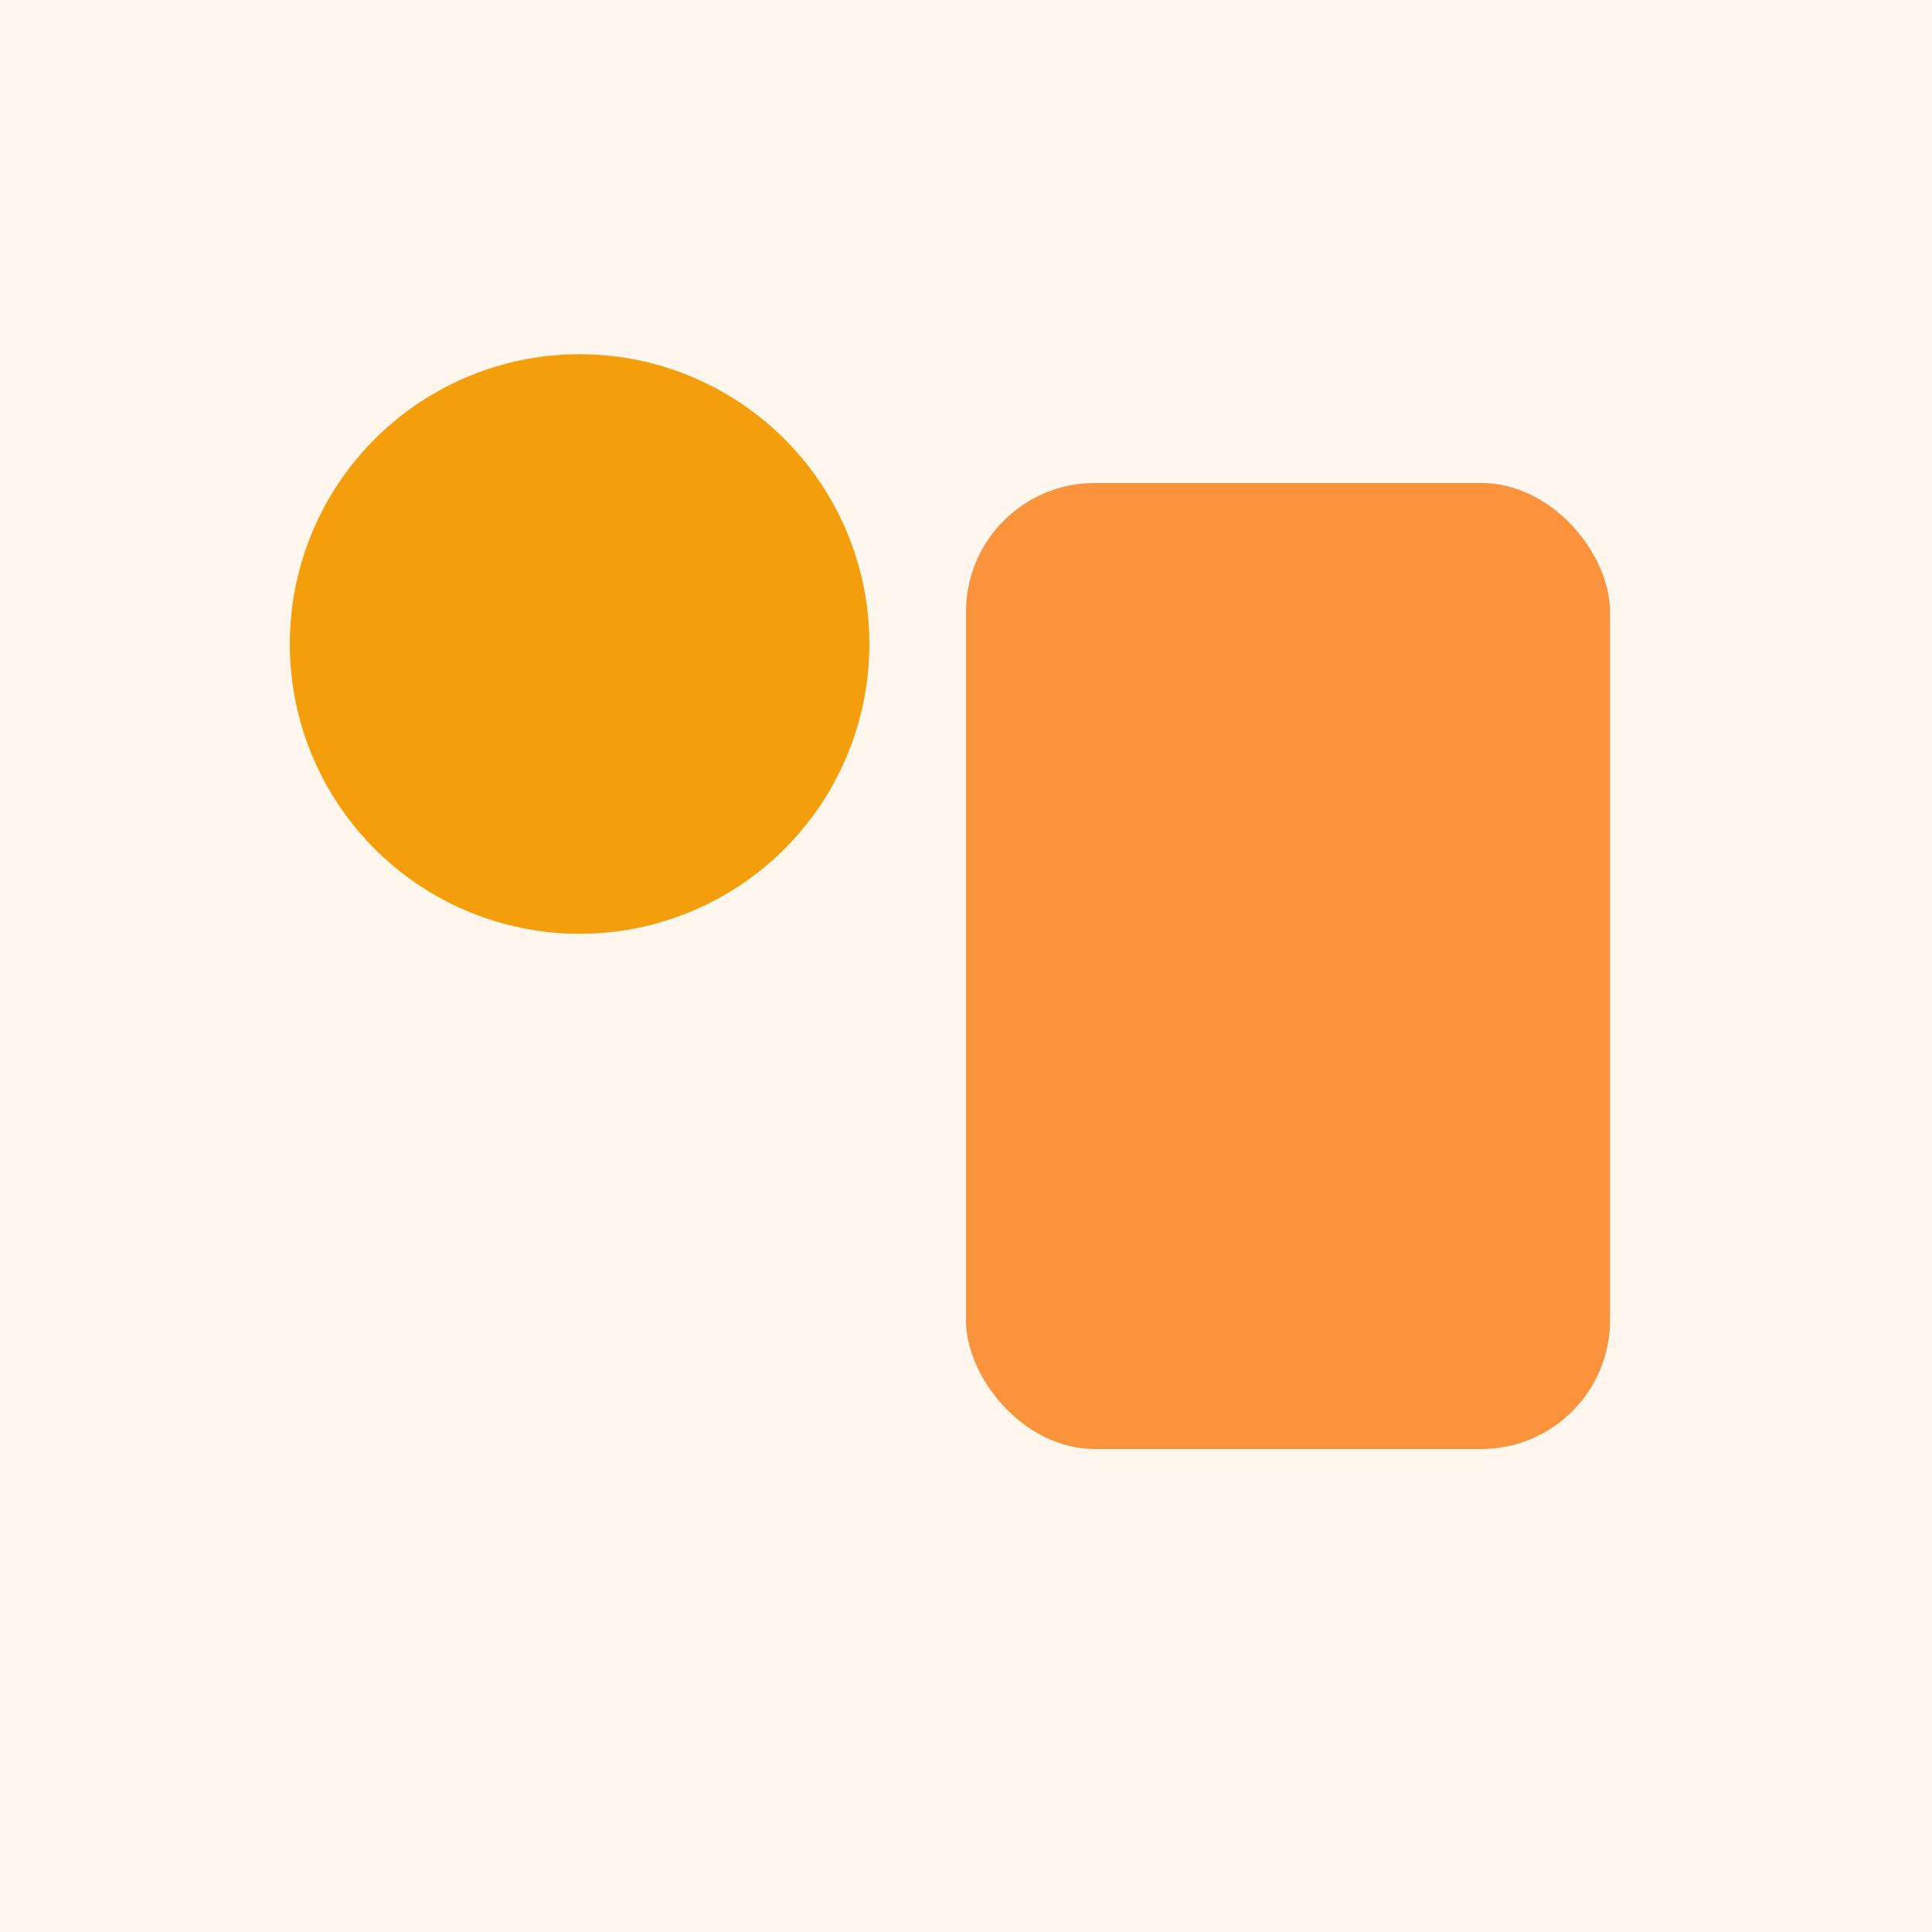<svg xmlns="http://www.w3.org/2000/svg" viewBox="0 0 120 120">
  <rect width="100%" height="100%" fill="#fff7ed" />
  <circle cx="36" cy="40" r="18" fill="#f59e0b" />
  <rect x="60" y="30" width="40" height="60" rx="8" fill="#fb923c" />
</svg>
